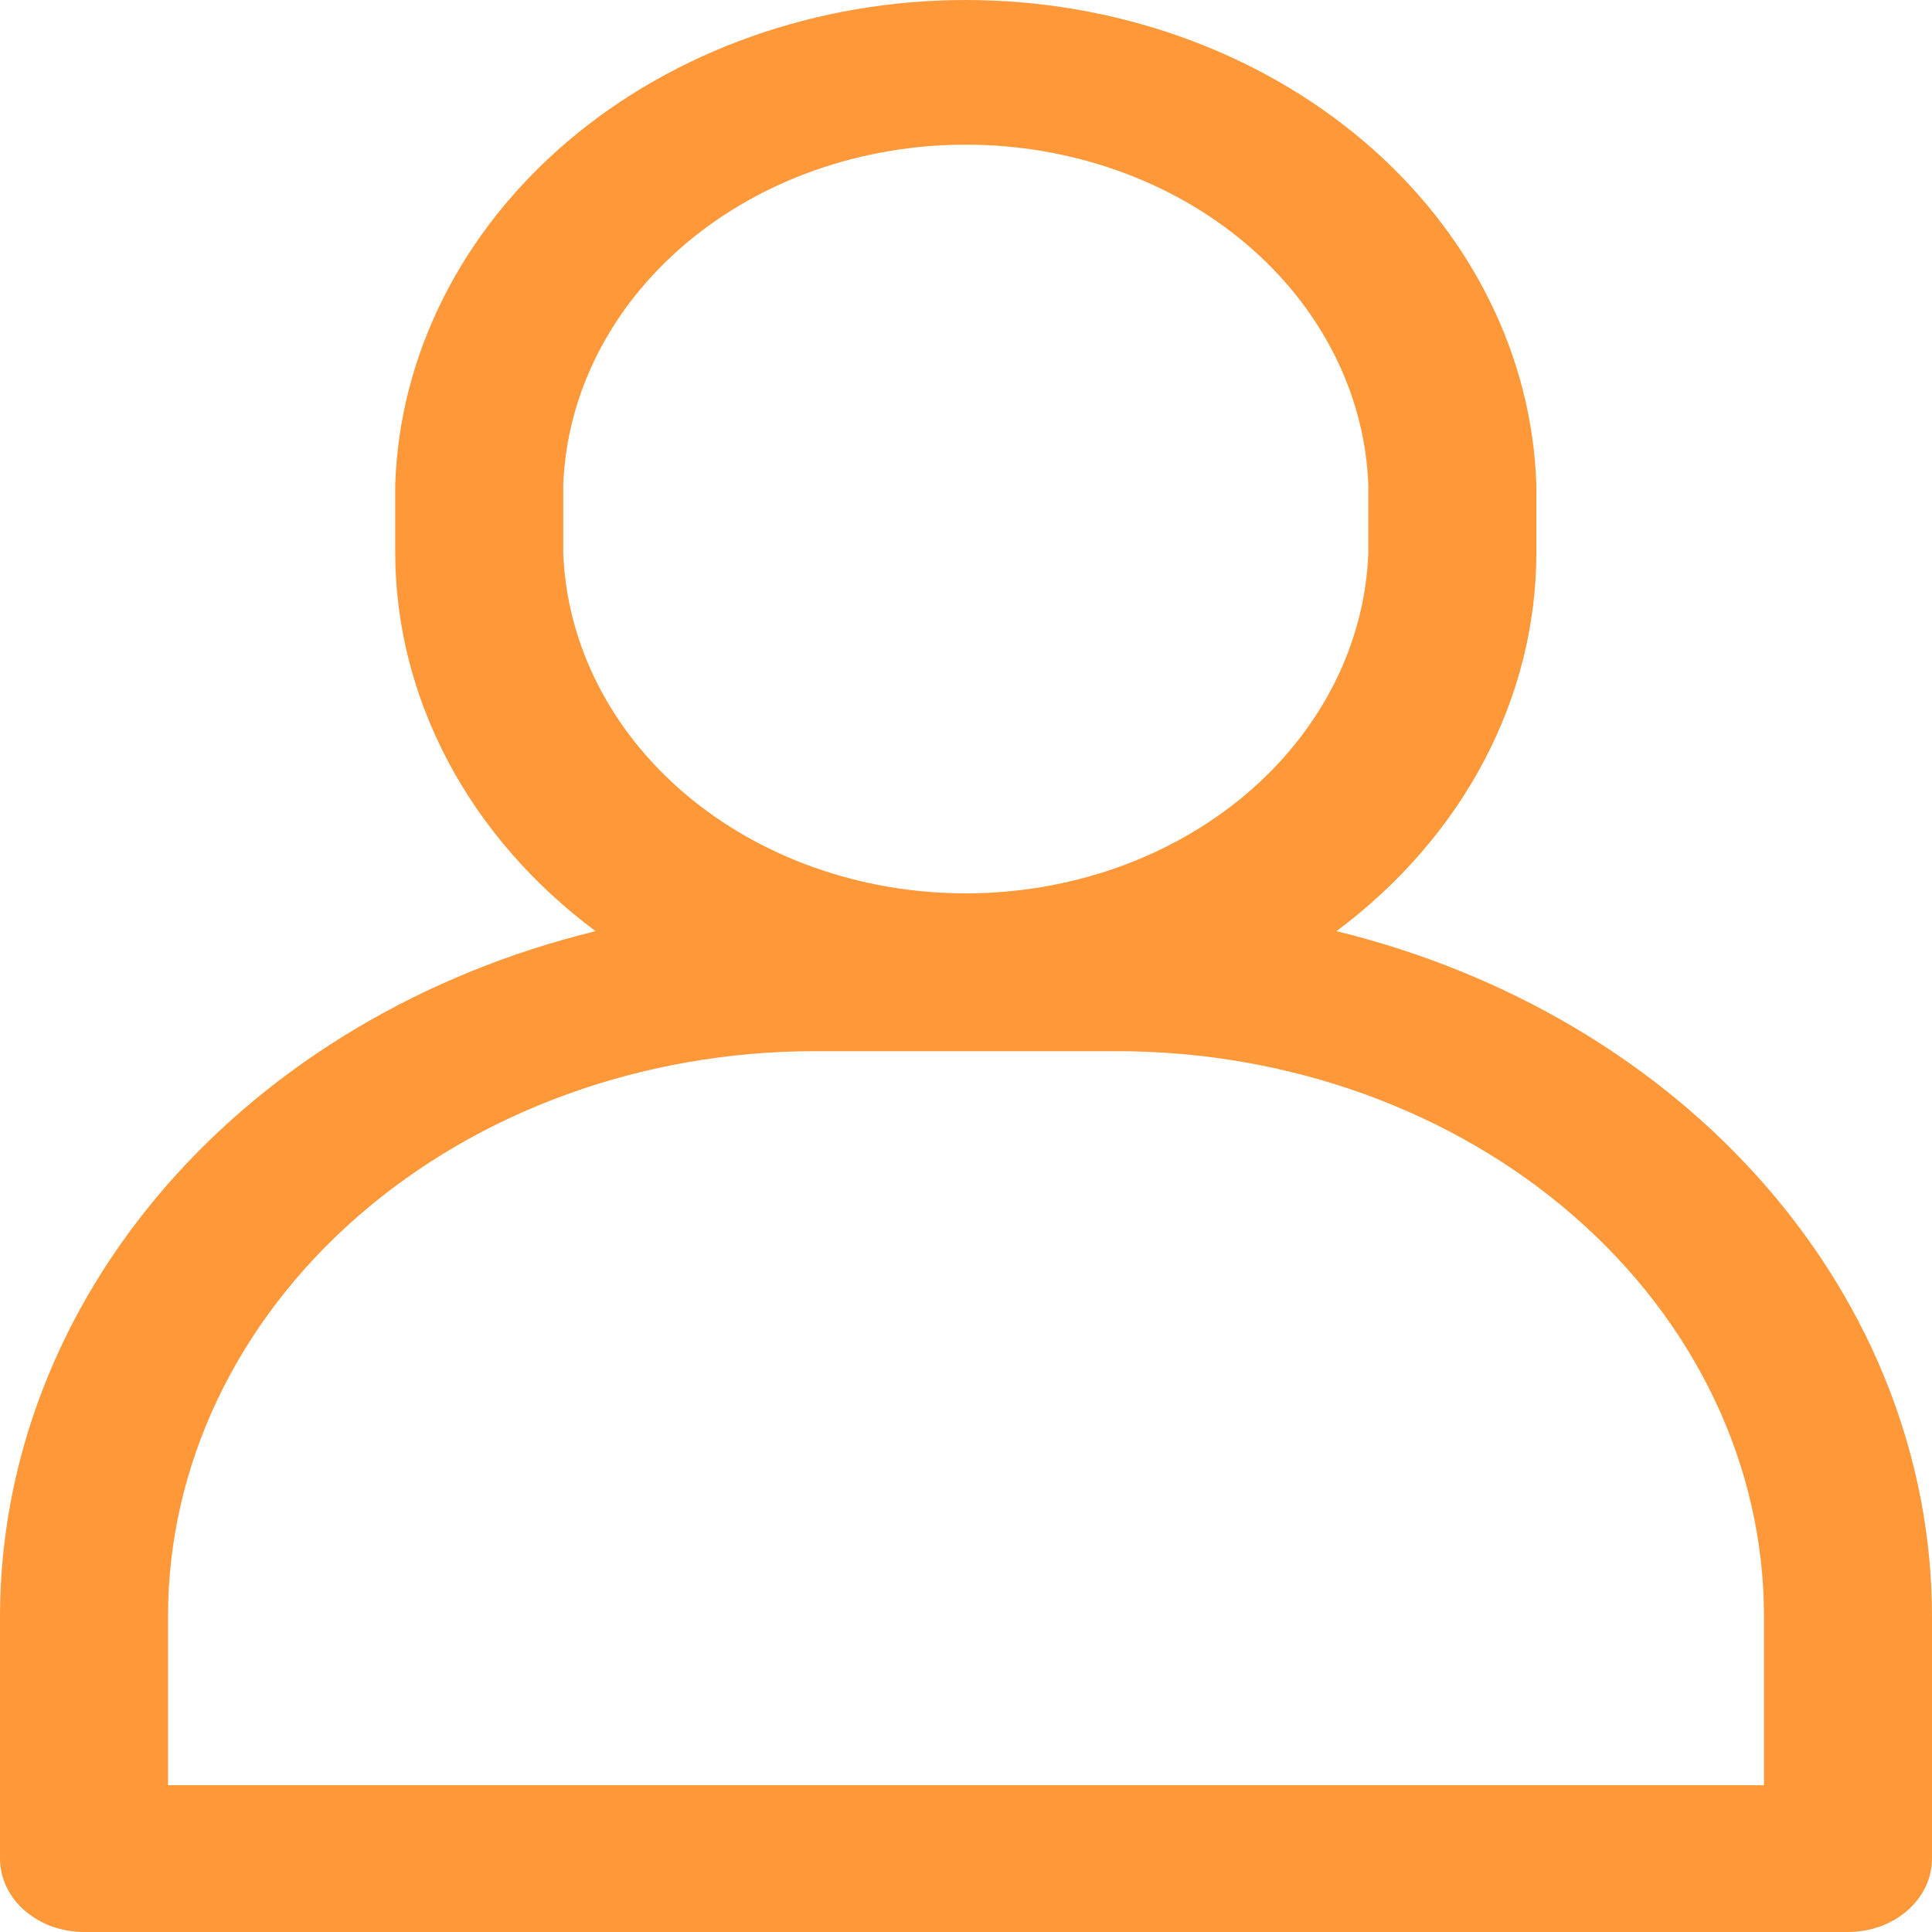 <svg width="32" height="32" viewBox="0 0 32 32" fill="none" xmlns="http://www.w3.org/2000/svg">
<path d="M22.136 15.423C23.173 14.649 24.007 13.689 24.578 12.607C25.15 11.525 25.446 10.347 25.447 9.156V8.037C25.38 5.886 24.355 3.842 22.59 2.341C20.825 0.84 18.459 0 15.996 0C13.534 0 11.168 0.84 9.403 2.341C7.638 3.842 6.613 5.886 6.546 8.037V9.156C6.548 10.348 6.846 11.525 7.419 12.607C7.991 13.689 8.826 14.65 9.864 15.423C7.031 16.115 4.533 17.597 2.753 19.643C0.972 21.69 0.005 24.189 0 26.76V30.784C0 31.107 0.147 31.416 0.408 31.644C0.668 31.872 1.022 32 1.391 32H30.609C30.978 32 31.332 31.872 31.593 31.644C31.853 31.416 32 31.107 32 30.784V26.76C31.995 24.189 31.028 21.69 29.247 19.643C27.467 17.597 24.969 16.115 22.136 15.423ZM9.329 8.037C9.385 6.524 10.112 5.09 11.356 4.037C12.6 2.984 14.264 2.396 15.996 2.396C17.729 2.396 19.393 2.984 20.637 4.037C21.881 5.09 22.608 6.524 22.664 8.037V9.156C22.608 10.668 21.881 12.103 20.637 13.156C19.393 14.208 17.729 14.797 15.996 14.797C14.264 14.797 12.6 14.208 11.356 13.156C10.112 12.103 9.385 10.668 9.329 9.156V8.037ZM29.217 29.569H2.783V26.76C2.786 24.281 3.915 21.905 5.92 20.153C7.926 18.4 10.645 17.414 13.482 17.411H18.525C21.36 17.416 24.078 18.402 26.082 20.155C28.086 21.907 29.214 24.282 29.217 26.76V29.569Z" fill="#FF9839"/>
</svg>
